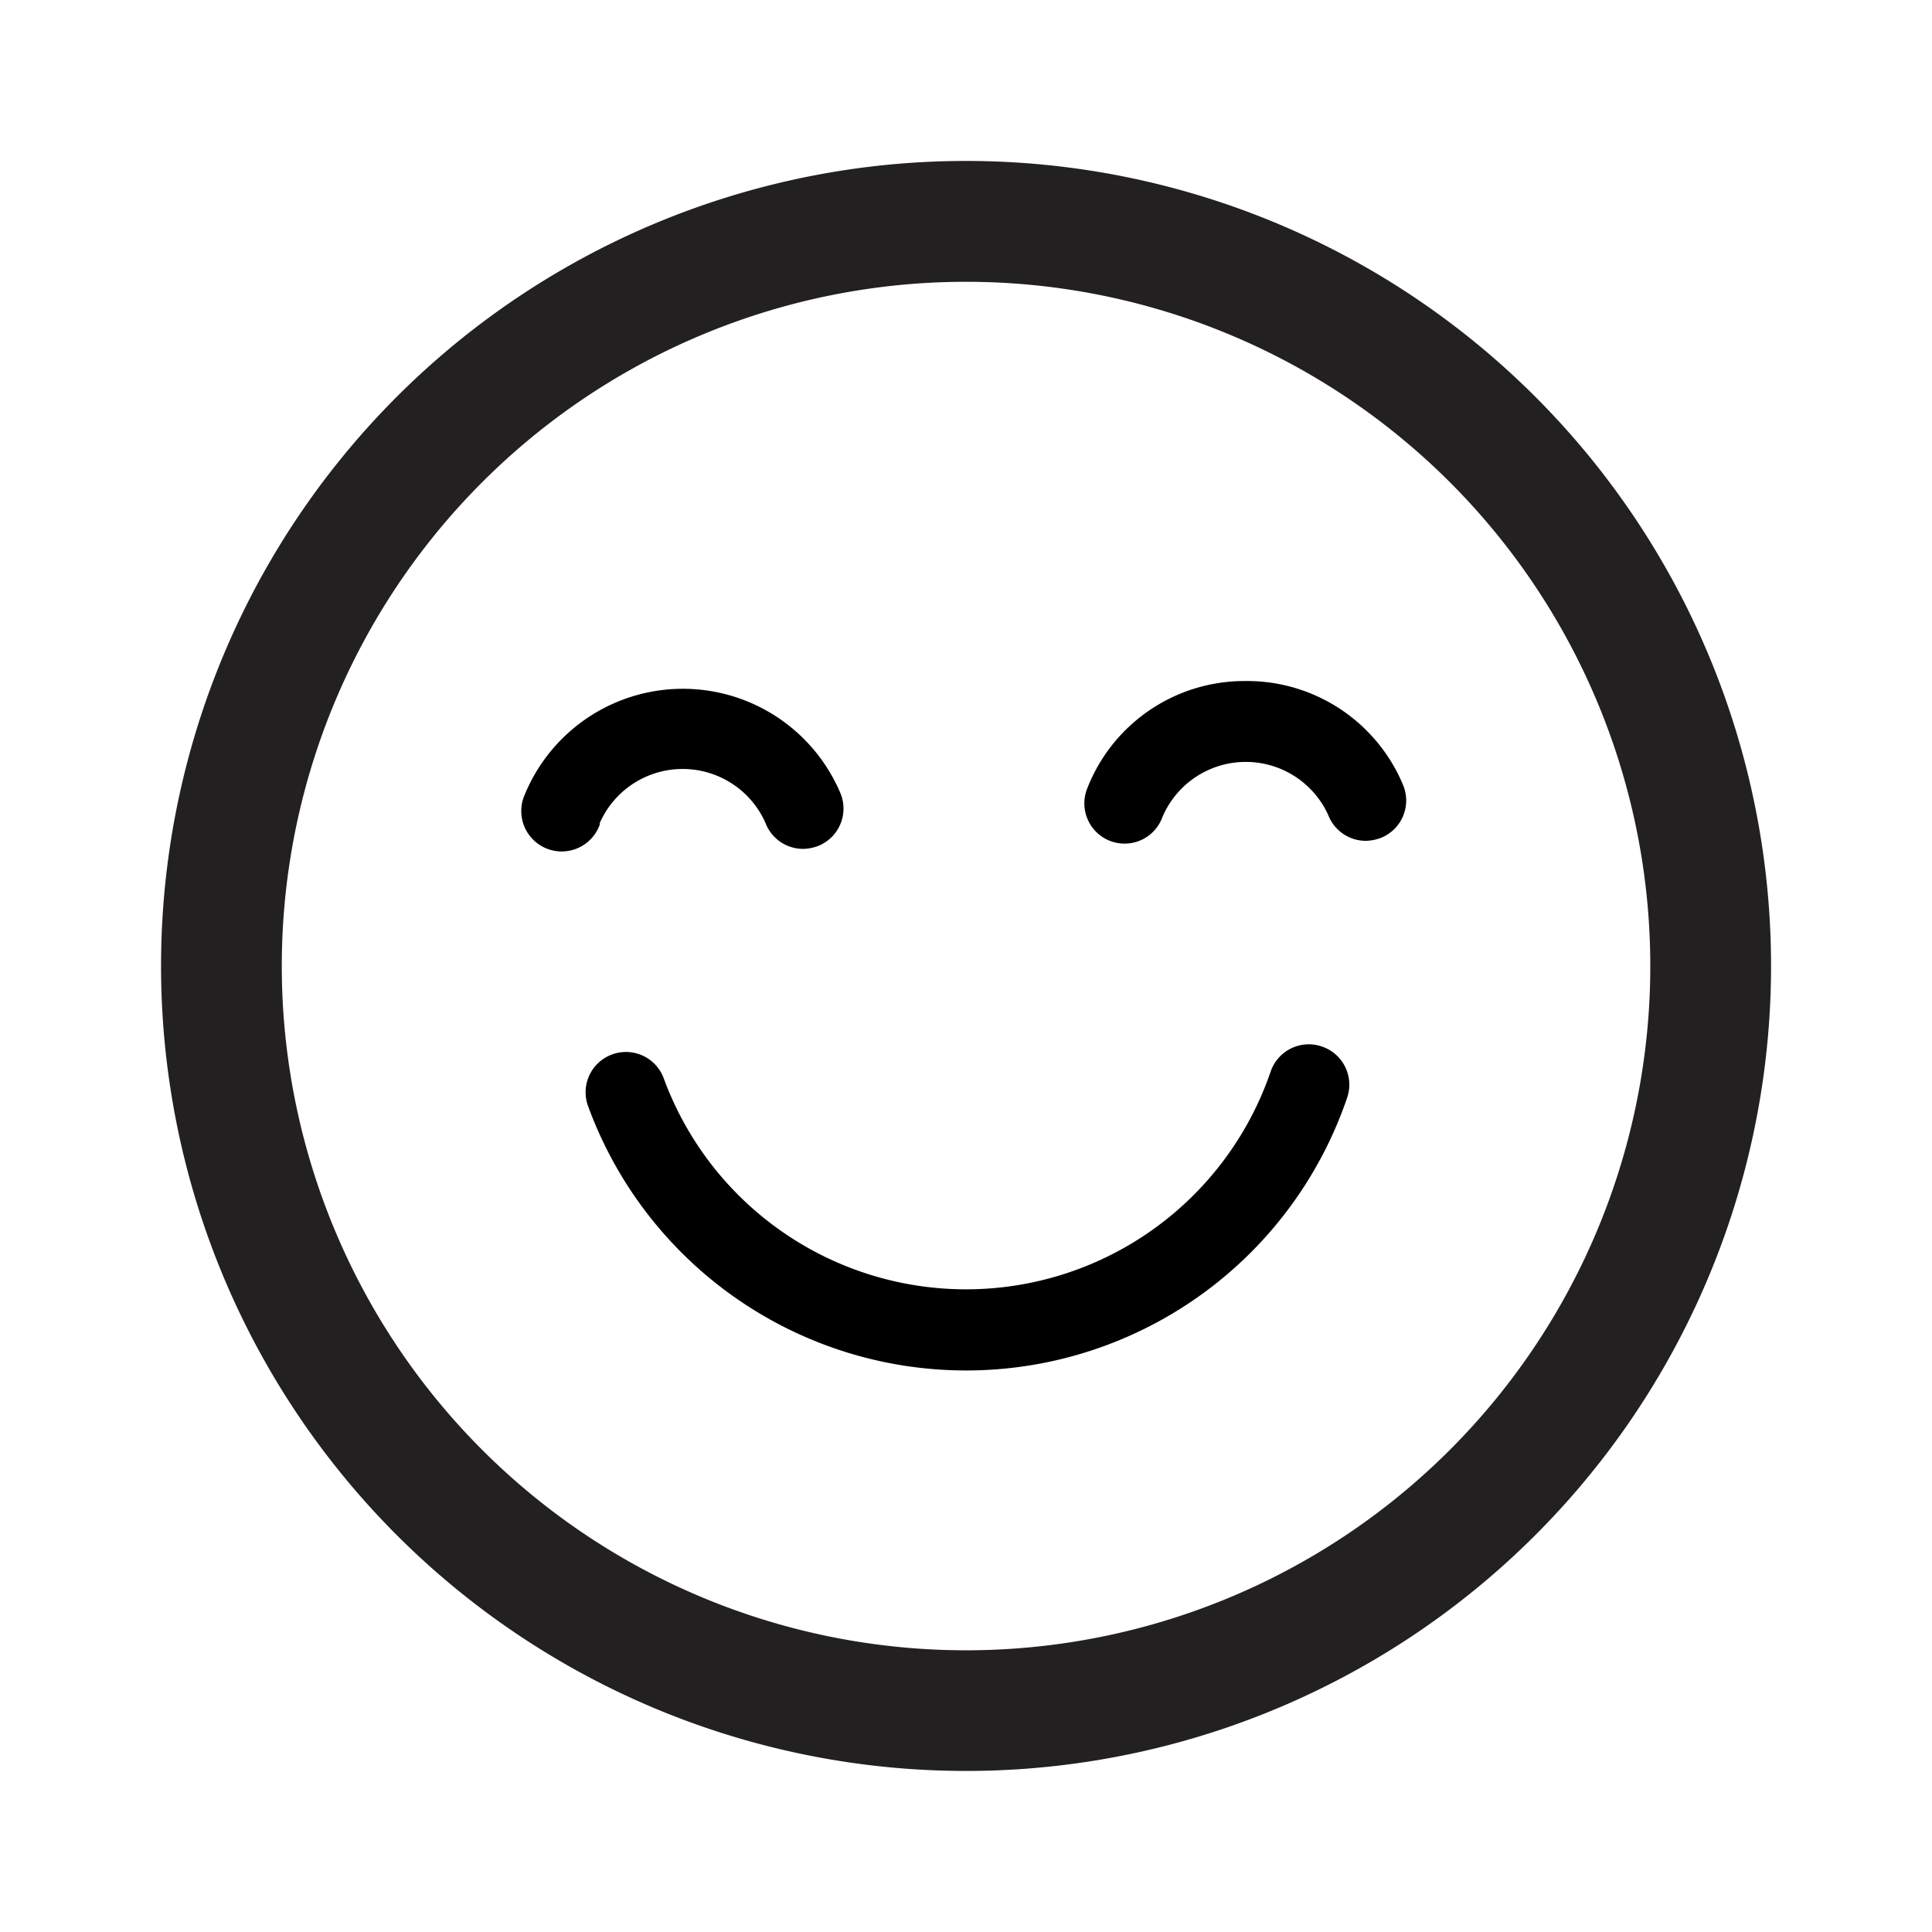 <svg xmlns="http://www.w3.org/2000/svg" viewBox="0 0 48 48"><path fill="#222020" d="M23.77 4A20 20 0 1044 23.77 20 20 0 0023.77 4zm.42 37A17 17 0 1141 23.81 17 17 0 0124.19 41z"/><path d="M32.84 26a1 1 0 00-1.27.62 8 8 0 01-15.08.17 1 1 0 00-1.29-.59 1 1 0 00-.59 1.28 10 10 0 0018.86-.21 1 1 0 00-.63-1.27zM14.9 20.45a2.25 2.25 0 014.12 0 1 1 0 00.95.64 1.15 1.15 0 00.35-.07 1 1 0 00.57-1.29 4.25 4.25 0 00-7.88.08 1 1 0 101.89.68zM30.92 16.92a4.19 4.19 0 00-3.92 2.7 1 1 0 00.6 1.28 1 1 0 001.28-.6 2.25 2.25 0 014.12-.05 1 1 0 00.95.64 1.15 1.15 0 00.35-.07 1 1 0 00.57-1.29 4.2 4.2 0 00-3.95-2.61z"/></svg>